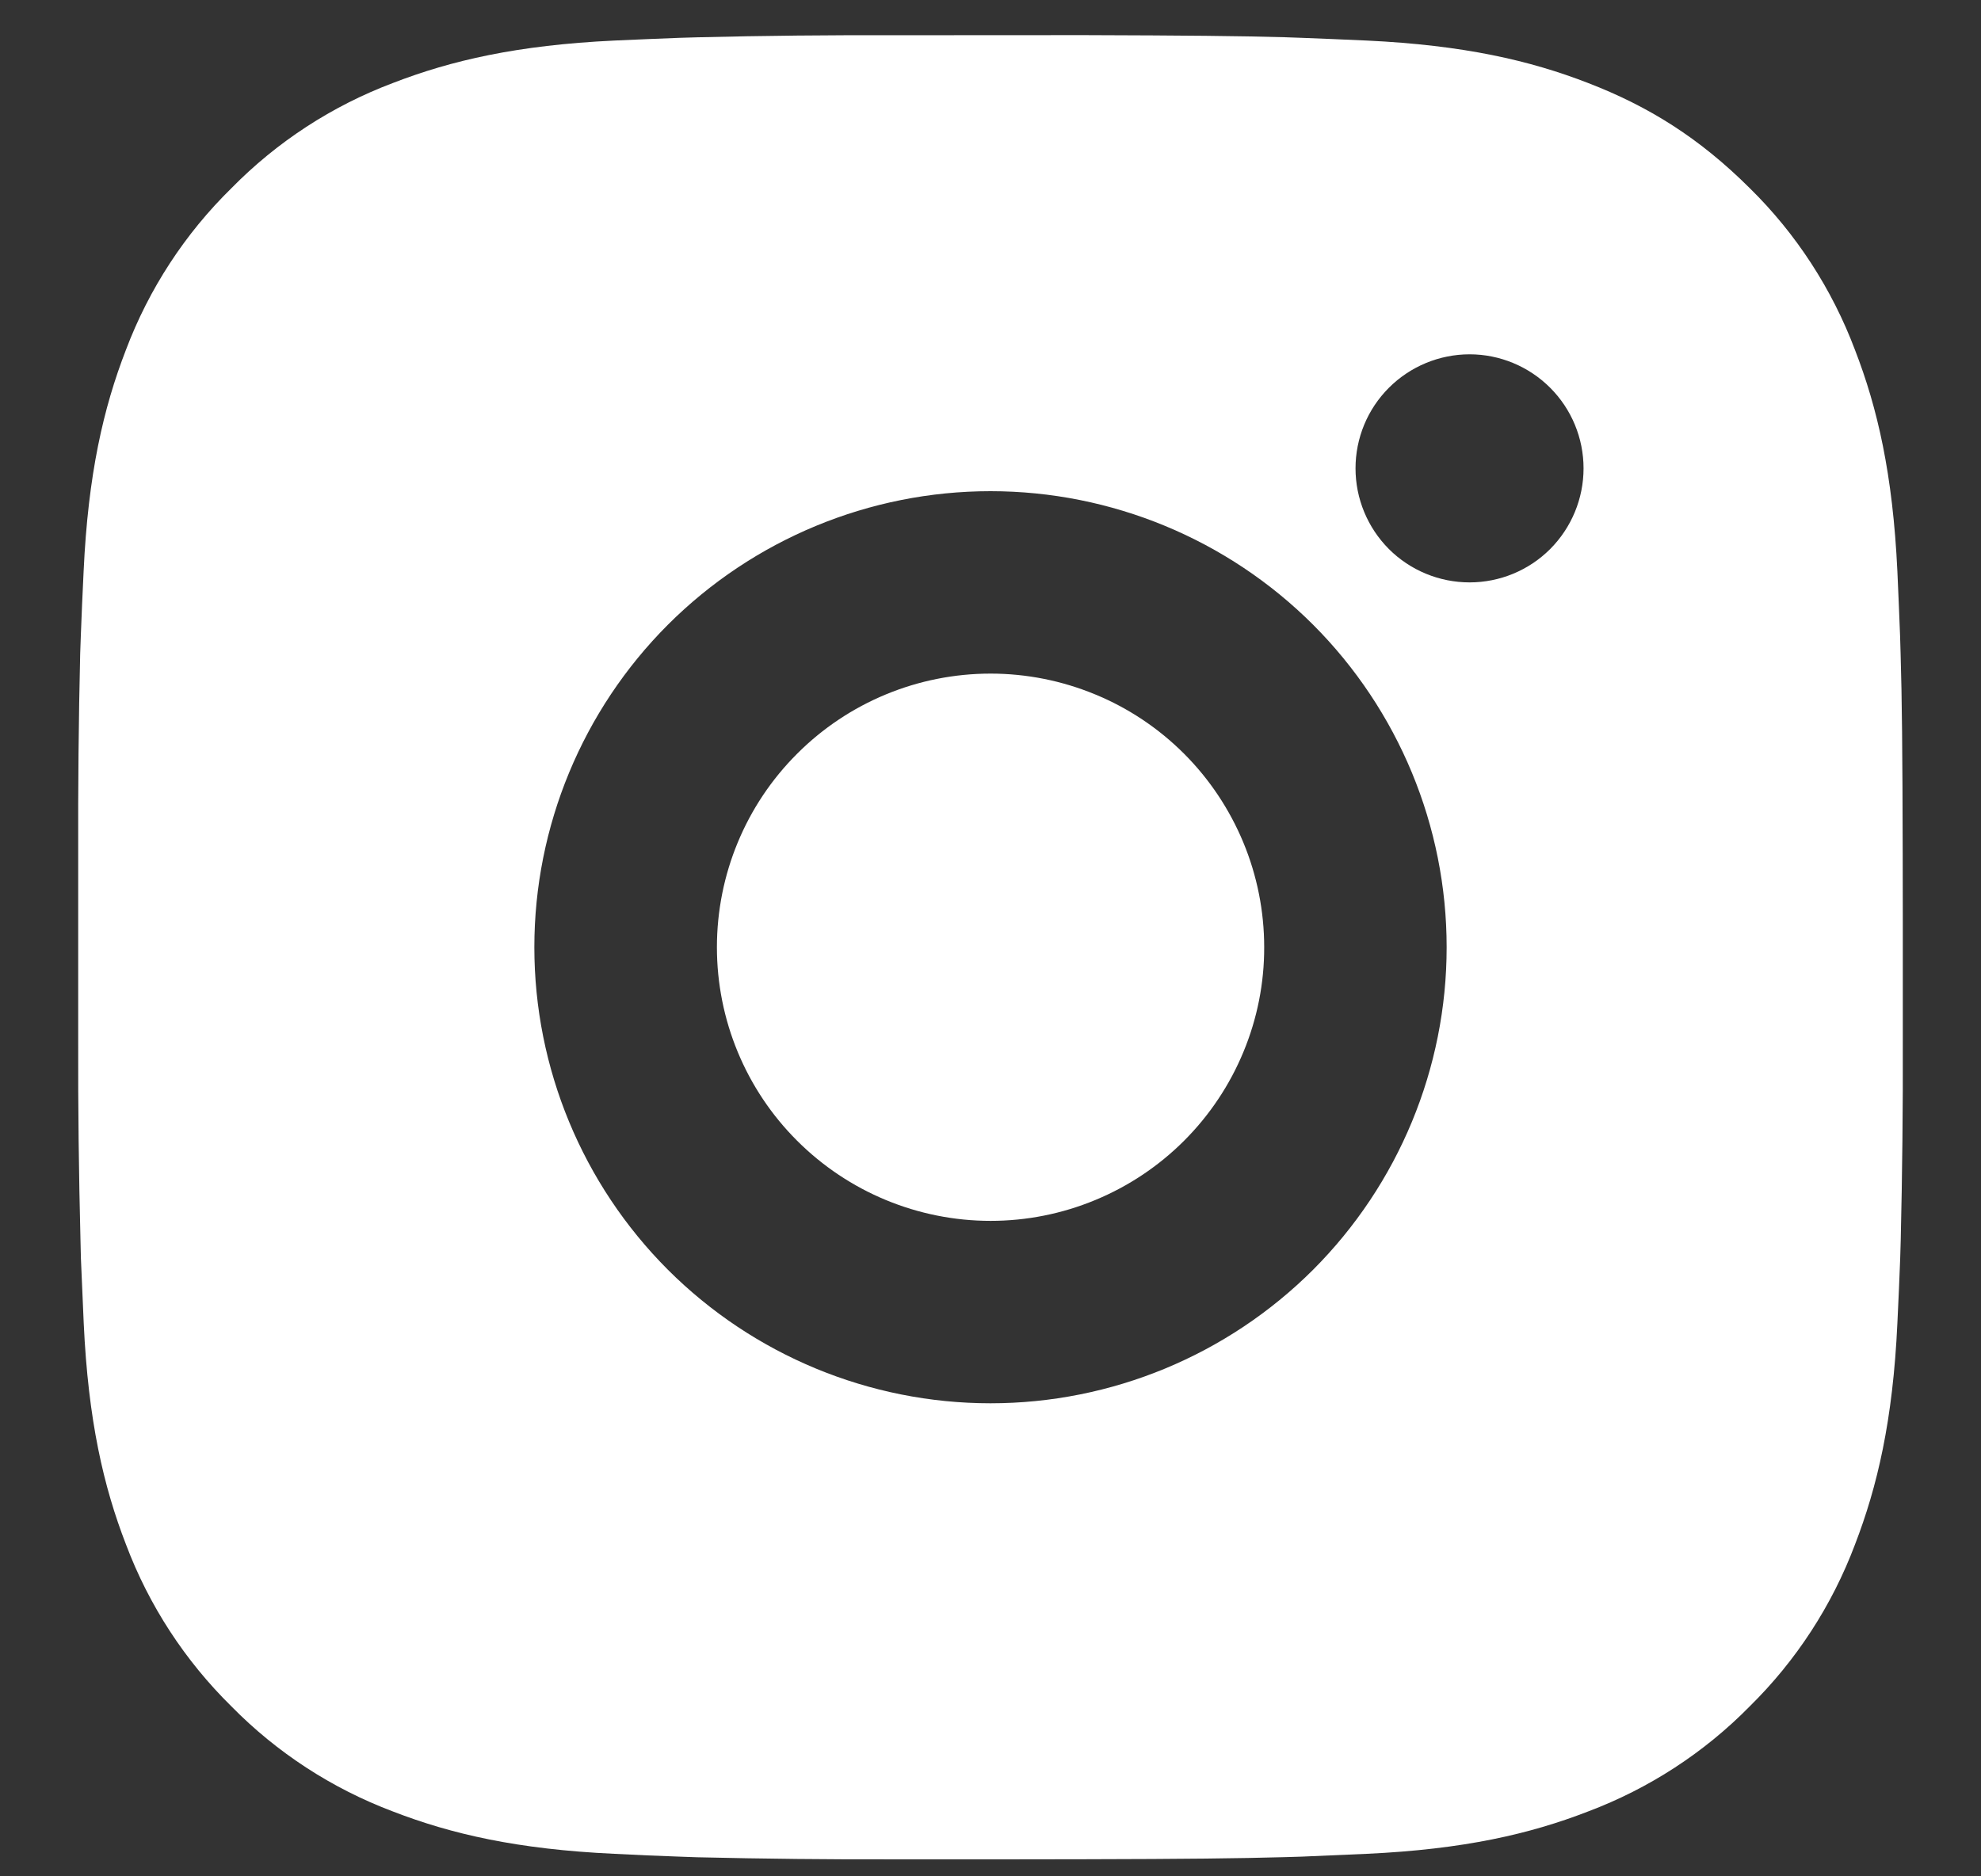 <svg width="19" height="18" viewBox="0 0 19 18" fill="none" xmlns="http://www.w3.org/2000/svg">
<rect x="0" y="0" width="19" height="18" fill="#333333" stroke="none"/>
<path d="M10.399 0.337C11.384 0.34 11.883 0.345 12.315 0.357L12.485 0.363C12.681 0.37 12.874 0.379 13.108 0.389C14.039 0.433 14.674 0.58 15.231 0.796C15.809 1.019 16.295 1.32 16.782 1.805C17.227 2.242 17.571 2.772 17.791 3.356C18.007 3.913 18.154 4.548 18.198 5.48C18.208 5.713 18.217 5.906 18.224 6.103L18.229 6.273C18.242 6.703 18.247 7.203 18.249 8.187L18.25 8.84V9.986C18.252 10.625 18.245 11.263 18.23 11.901L18.225 12.071C18.218 12.268 18.209 12.461 18.198 12.694C18.155 13.626 18.006 14.26 17.791 14.818C17.571 15.402 17.227 15.931 16.782 16.369C16.345 16.814 15.815 17.158 15.231 17.378C14.674 17.594 14.039 17.741 13.108 17.784L12.485 17.811L12.315 17.816C11.883 17.828 11.384 17.834 10.399 17.836L9.747 17.837H8.601C7.963 17.839 7.324 17.832 6.686 17.817L6.516 17.811C6.309 17.804 6.101 17.795 5.893 17.784C4.962 17.741 4.327 17.594 3.769 17.378C3.185 17.158 2.656 16.814 2.219 16.369C1.774 15.931 1.429 15.402 1.209 14.818C0.993 14.261 0.846 13.626 0.803 12.694L0.776 12.071L0.772 11.901C0.756 11.263 0.748 10.625 0.75 9.986V8.187C0.748 7.549 0.754 6.911 0.769 6.273L0.775 6.103C0.782 5.906 0.791 5.713 0.802 5.48C0.845 4.548 0.992 3.914 1.208 3.356C1.429 2.771 1.774 2.242 2.22 1.805C2.657 1.36 3.185 1.016 3.769 0.796C4.327 0.58 4.961 0.433 5.893 0.389C6.126 0.379 6.32 0.37 6.516 0.363L6.686 0.358C7.324 0.342 7.962 0.336 8.601 0.338L10.399 0.337ZM9.5 4.712C8.34 4.712 7.227 5.173 6.406 5.993C5.586 6.814 5.125 7.927 5.125 9.087C5.125 10.247 5.586 11.36 6.406 12.181C7.227 13.001 8.34 13.462 9.5 13.462C10.66 13.462 11.773 13.001 12.594 12.181C13.414 11.36 13.875 10.247 13.875 9.087C13.875 7.927 13.414 6.814 12.594 5.993C11.773 5.173 10.66 4.712 9.5 4.712ZM9.5 6.462C9.845 6.462 10.186 6.53 10.505 6.662C10.823 6.793 11.113 6.987 11.356 7.23C11.6 7.474 11.793 7.764 11.925 8.082C12.057 8.4 12.125 8.742 12.125 9.086C12.126 9.431 12.058 9.773 11.926 10.091C11.794 10.41 11.601 10.699 11.357 10.943C11.113 11.187 10.824 11.38 10.505 11.512C10.187 11.644 9.846 11.712 9.501 11.712C8.805 11.712 8.137 11.435 7.645 10.943C7.152 10.451 6.876 9.783 6.876 9.087C6.876 8.391 7.152 7.723 7.645 7.231C8.137 6.738 8.805 6.462 9.501 6.462M14.095 3.399C13.805 3.399 13.526 3.515 13.321 3.72C13.116 3.925 13.001 4.203 13.001 4.493C13.001 4.783 13.116 5.061 13.321 5.267C13.526 5.472 13.805 5.587 14.095 5.587C14.385 5.587 14.663 5.472 14.868 5.267C15.073 5.061 15.188 4.783 15.188 4.493C15.188 4.203 15.073 3.925 14.868 3.72C14.663 3.515 14.385 3.399 14.095 3.399Z" fill="white"/>
</svg>
